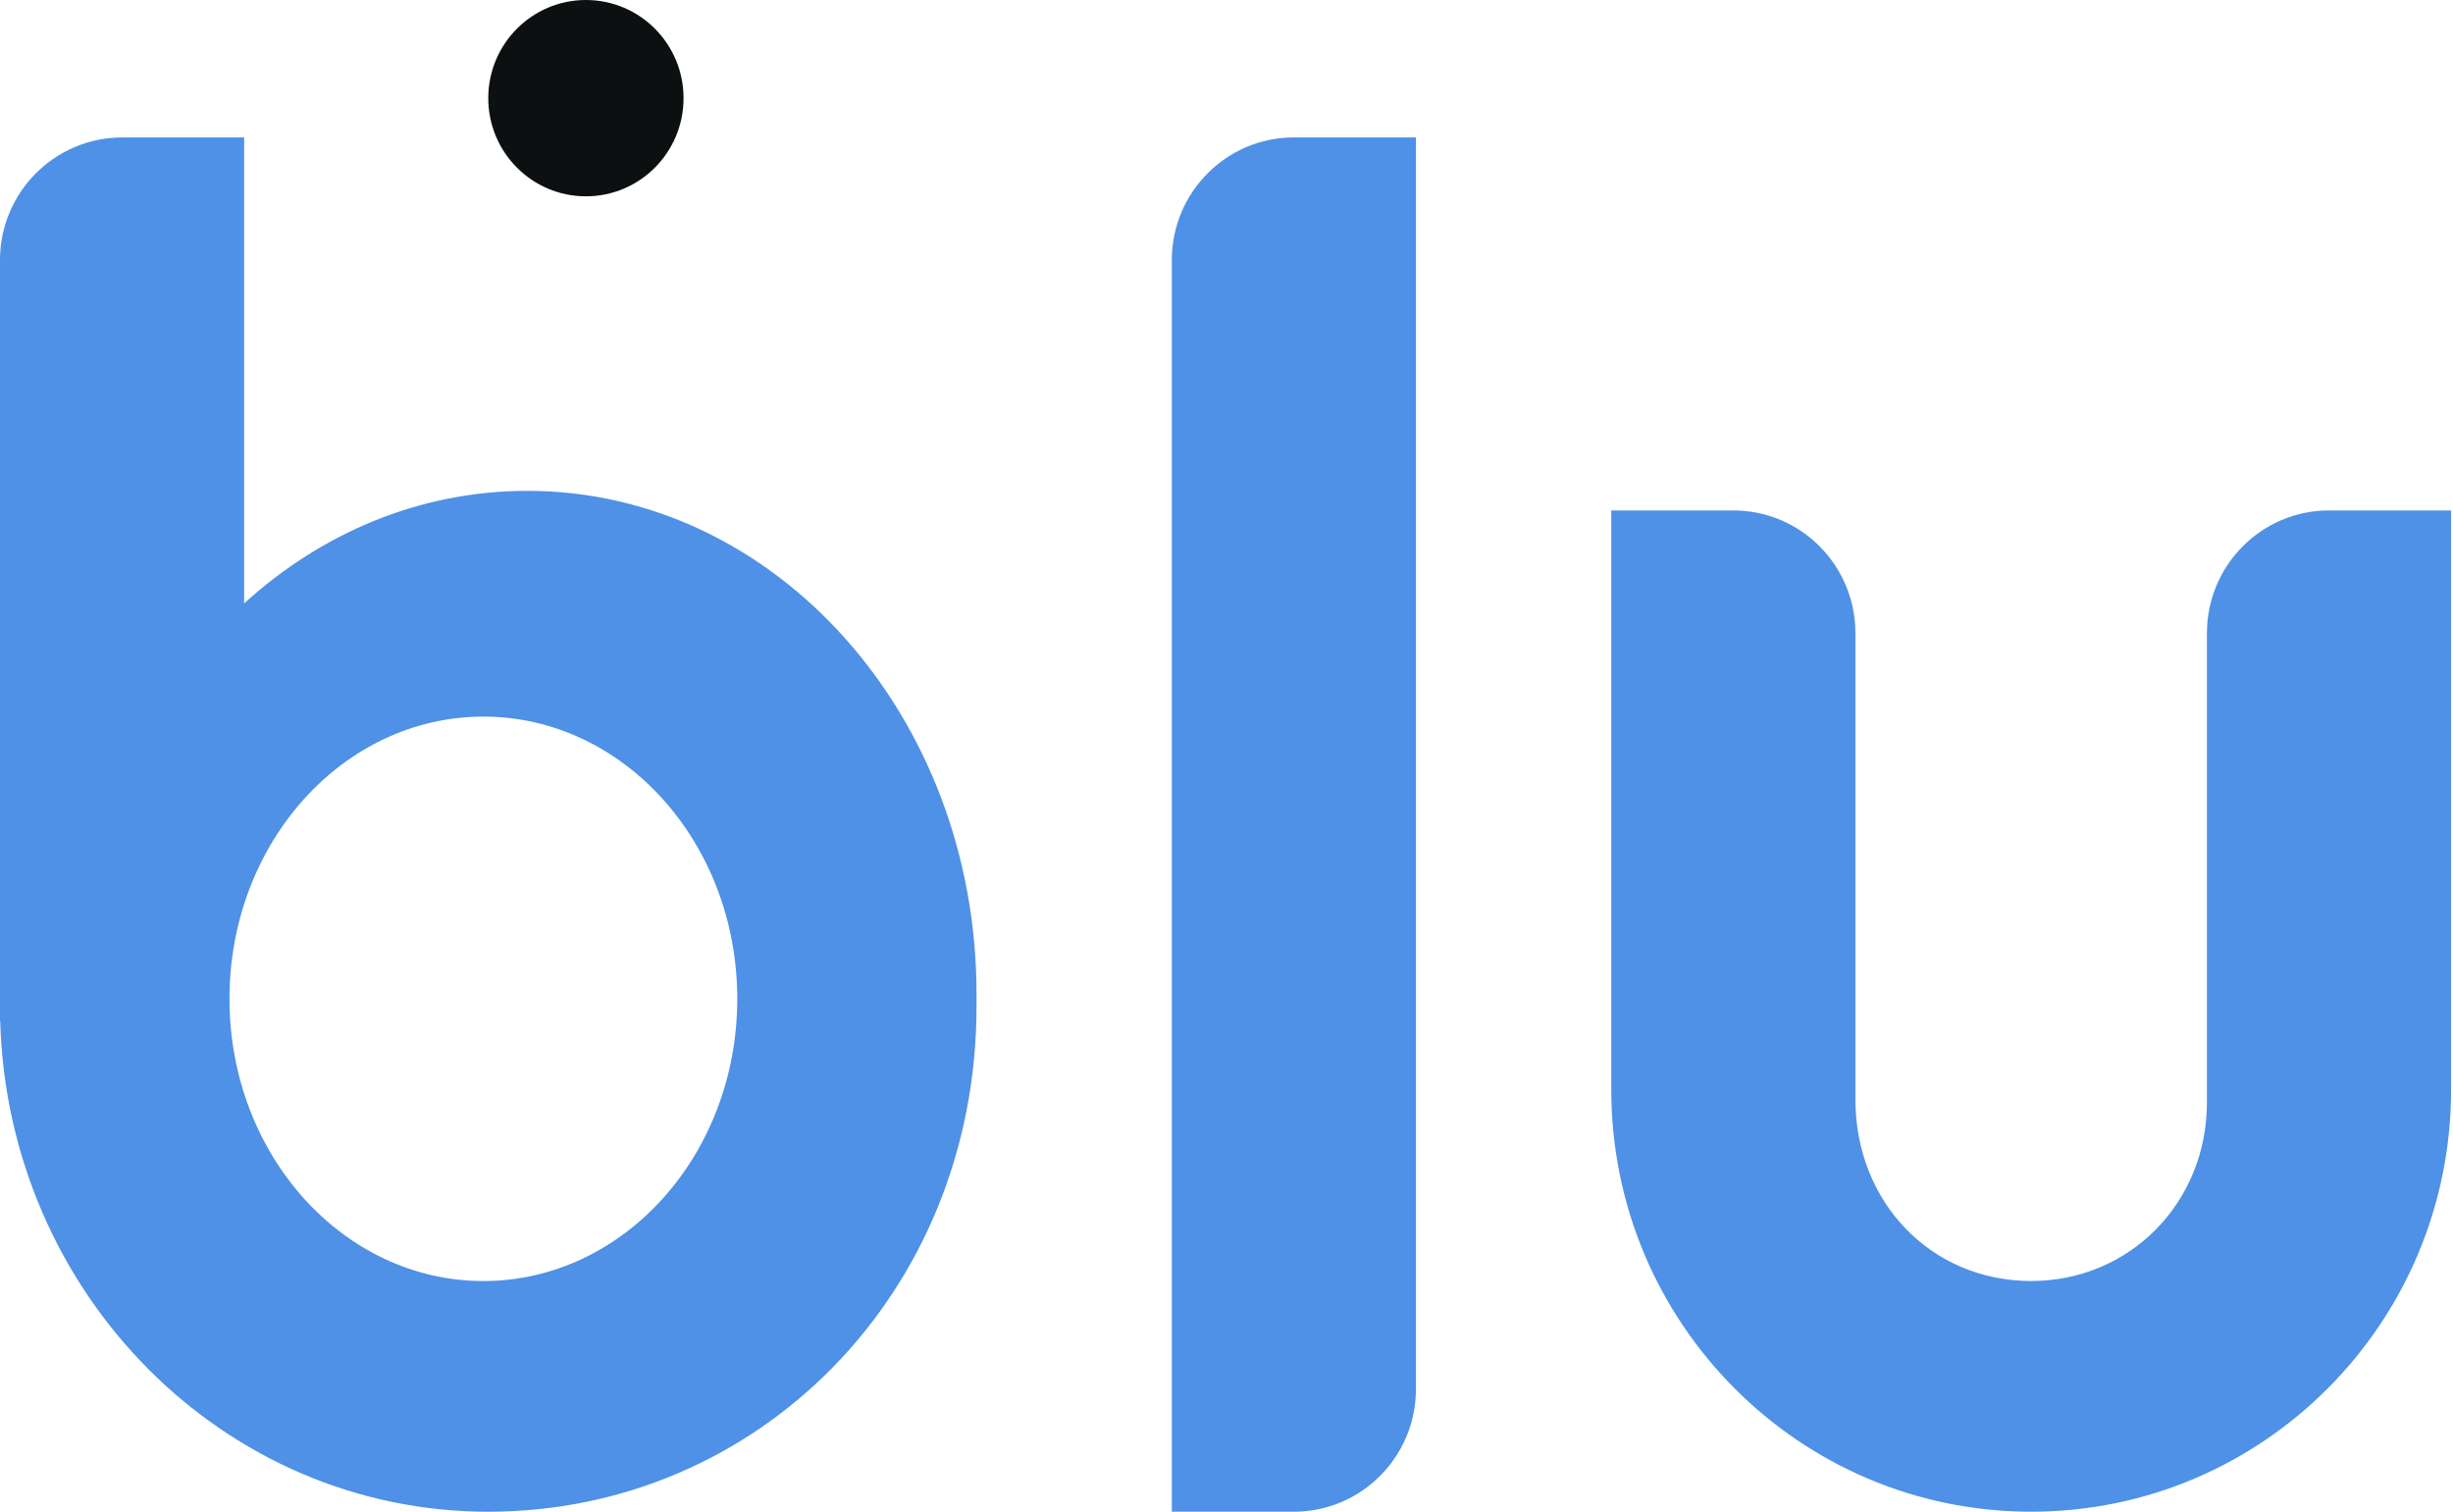 <svg width="86" height="53" viewBox="0 0 86 53" fill="none" xmlns="http://www.w3.org/2000/svg">
<g id="EN_Full">
<g id="Vector">
<path id="Vector_2" fill-rule="evenodd" clip-rule="evenodd" d="M45.363 4.818H49.642V48.698C49.642 51.074 47.726 53 45.363 53H41.083V9.12C41.083 6.744 42.999 4.818 45.363 4.818ZM65.049 22.198V38.545C65.049 42.159 67.713 44.912 71.211 44.912C74.674 44.912 77.374 42.158 77.373 38.651L77.373 22.198C77.374 19.822 79.29 17.896 81.653 17.896H85.933V38.201C85.933 46.374 79.342 53 71.211 53C63.081 53 56.49 46.374 56.49 38.201V17.896H60.769C63.133 17.896 65.049 19.822 65.049 22.198ZM8.559 21.155L8.559 4.819H4.28C1.938 4.819 0 6.73 0 9.121V35.793L0.007 35.793C0.271 45.343 7.831 53.001 17.118 53.001C26.572 53.001 34.235 45.343 34.236 35.277C34.236 35.208 34.236 35.138 34.235 35.069C34.236 34.995 34.236 34.921 34.236 34.847C34.236 25.105 27.185 17.209 18.488 17.209C14.724 17.209 11.268 18.688 8.559 21.155ZM8.045 35.019C8.045 29.554 12.031 25.124 16.947 25.124C21.863 25.124 25.848 29.554 25.848 35.019C25.848 40.483 21.863 44.913 16.947 44.913C12.031 44.913 8.045 40.483 8.045 35.019Z" fill="#4E91E6"/>
<path id="Oval" d="M20.542 6.883C22.433 6.883 23.965 5.342 23.965 3.442C23.965 1.541 22.433 0 20.542 0C18.651 0 17.118 1.541 17.118 3.442C17.118 5.342 18.651 6.883 20.542 6.883Z" fill="#0C1011"/>
</g>
</g>
</svg>
